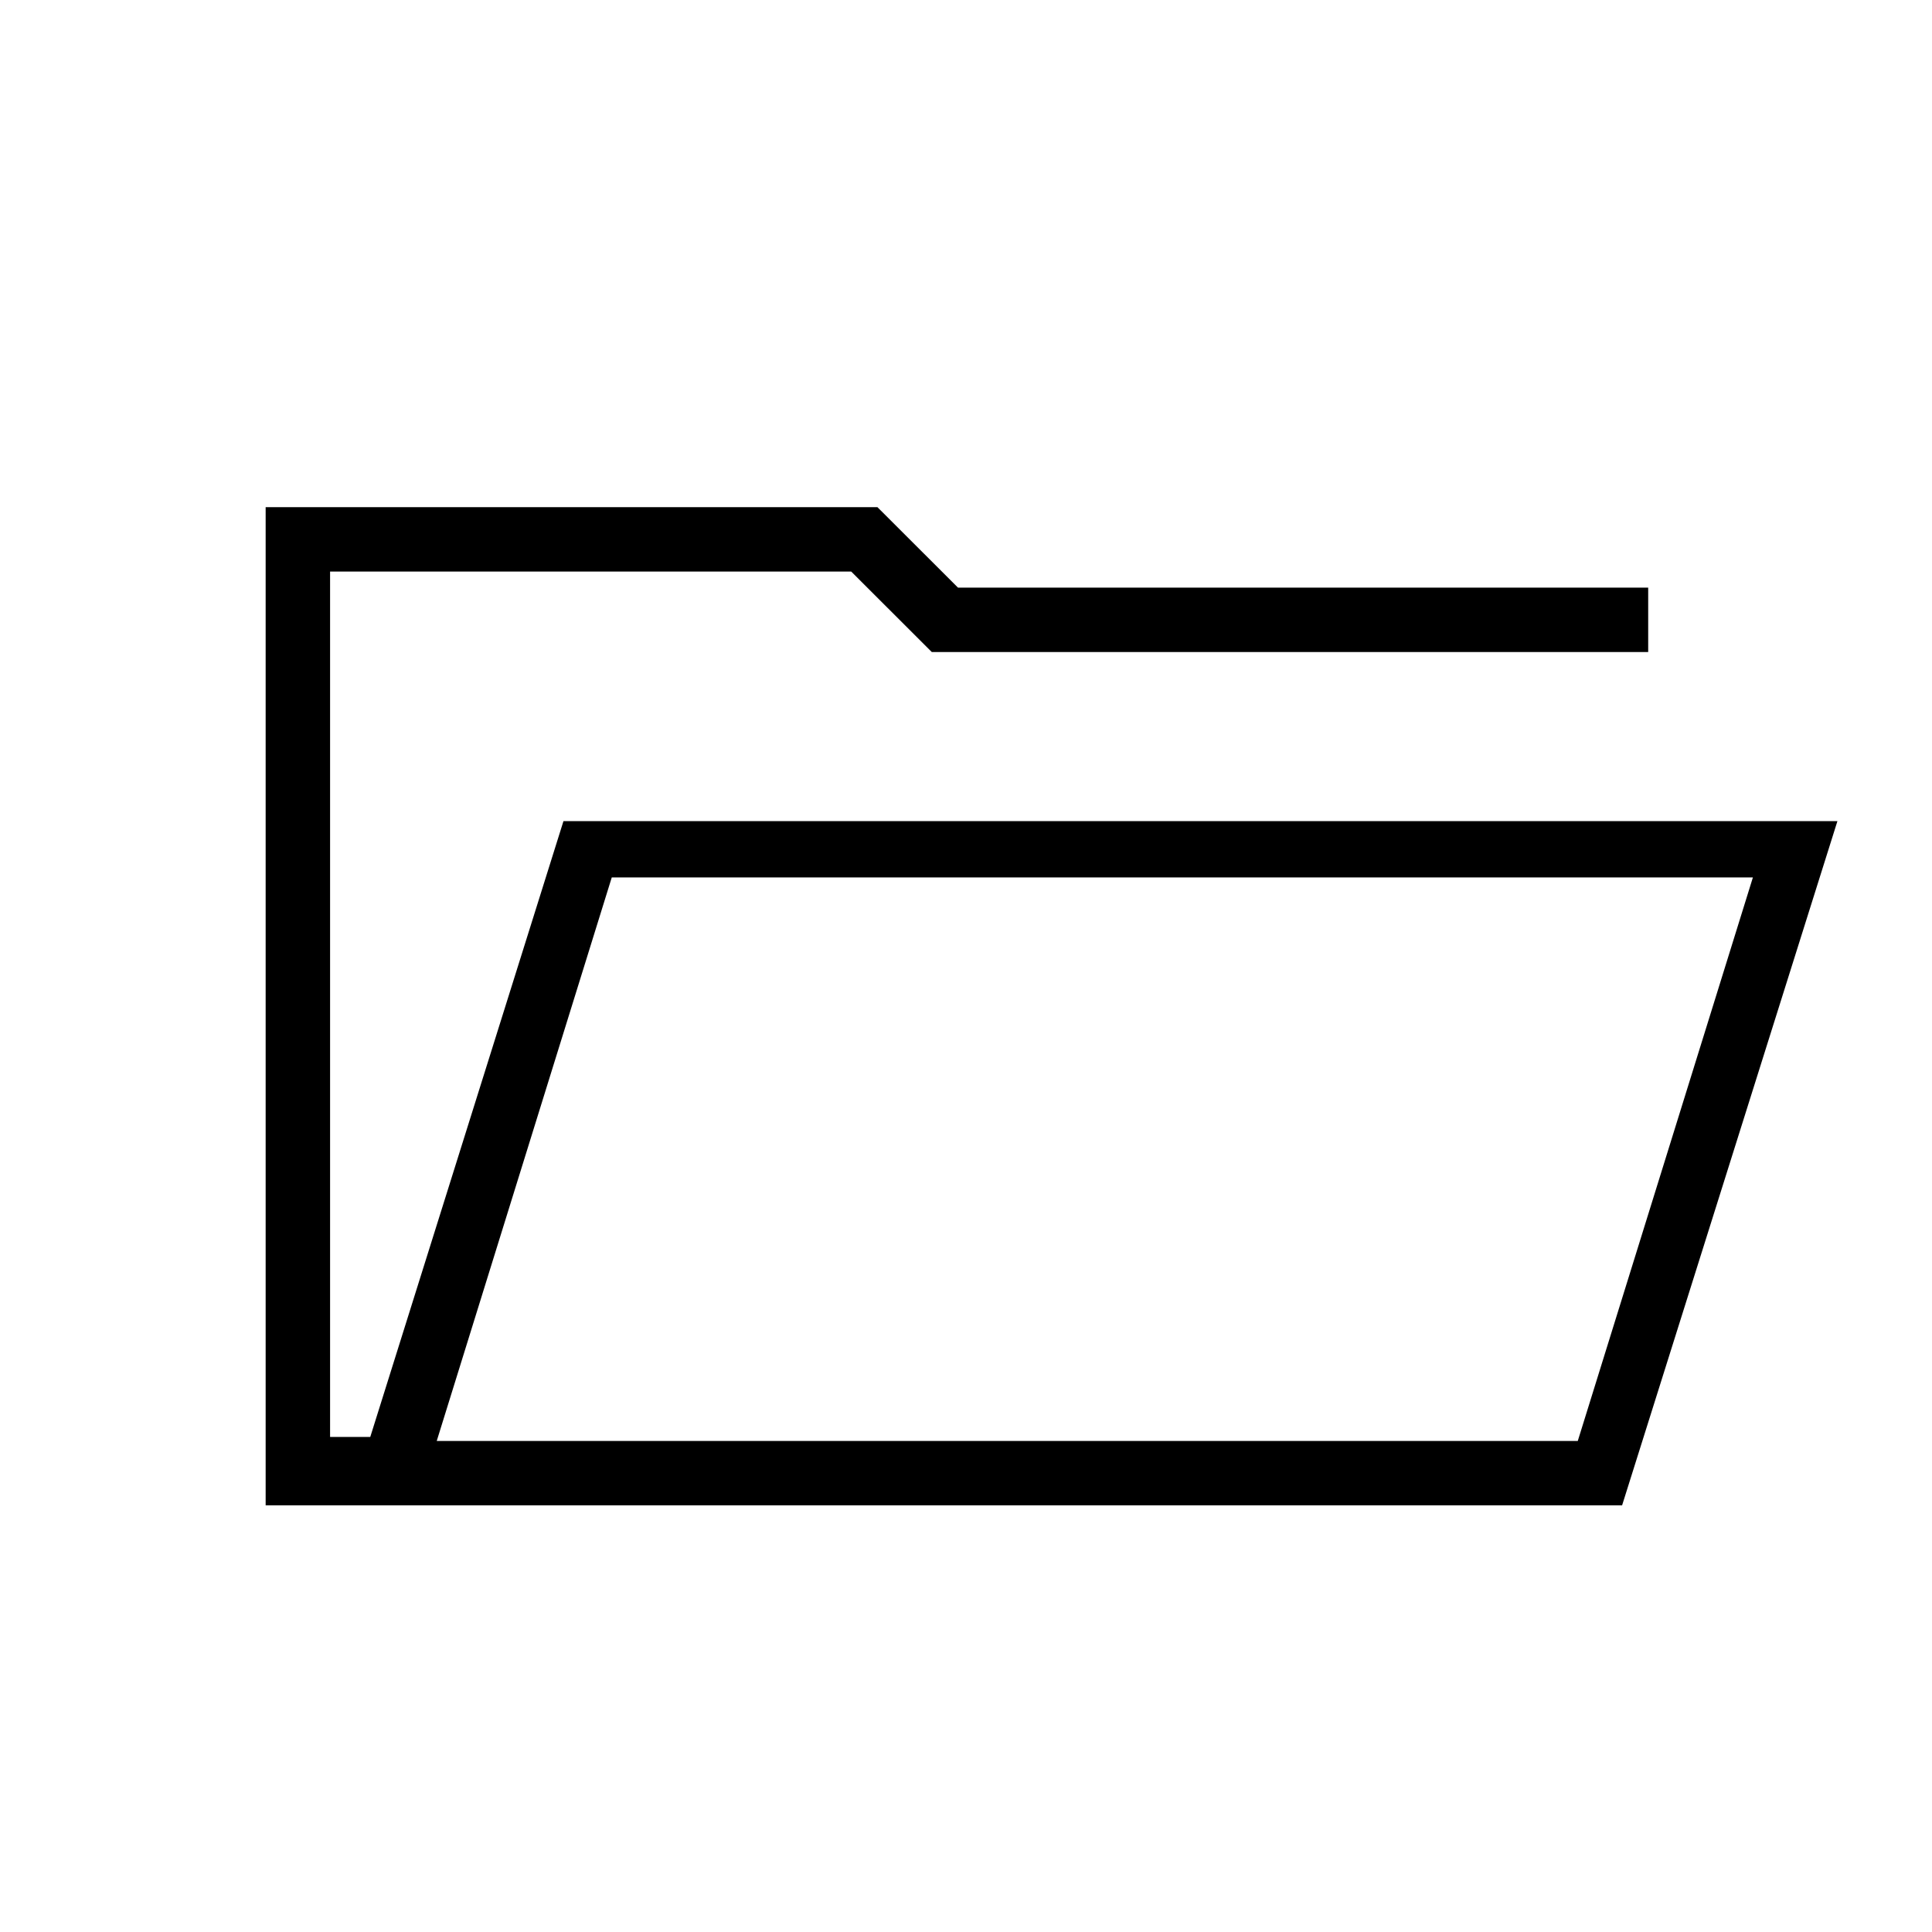 <svg xmlns="http://www.w3.org/2000/svg" height="20" width="20"><path d="M2.75 15.583V5.25H9.083L9.917 6.083H17.062V6.75H9.646L8.812 5.917H3.417V14.875H3.833L5.833 8.5H19.021L16.792 15.583ZM4.521 14.917H16.333L18.146 9.083H6.333ZM4.521 14.917 6.333 9.083 4.521 14.917ZM3.417 6.75V5.917V6.75Z"/></svg>
